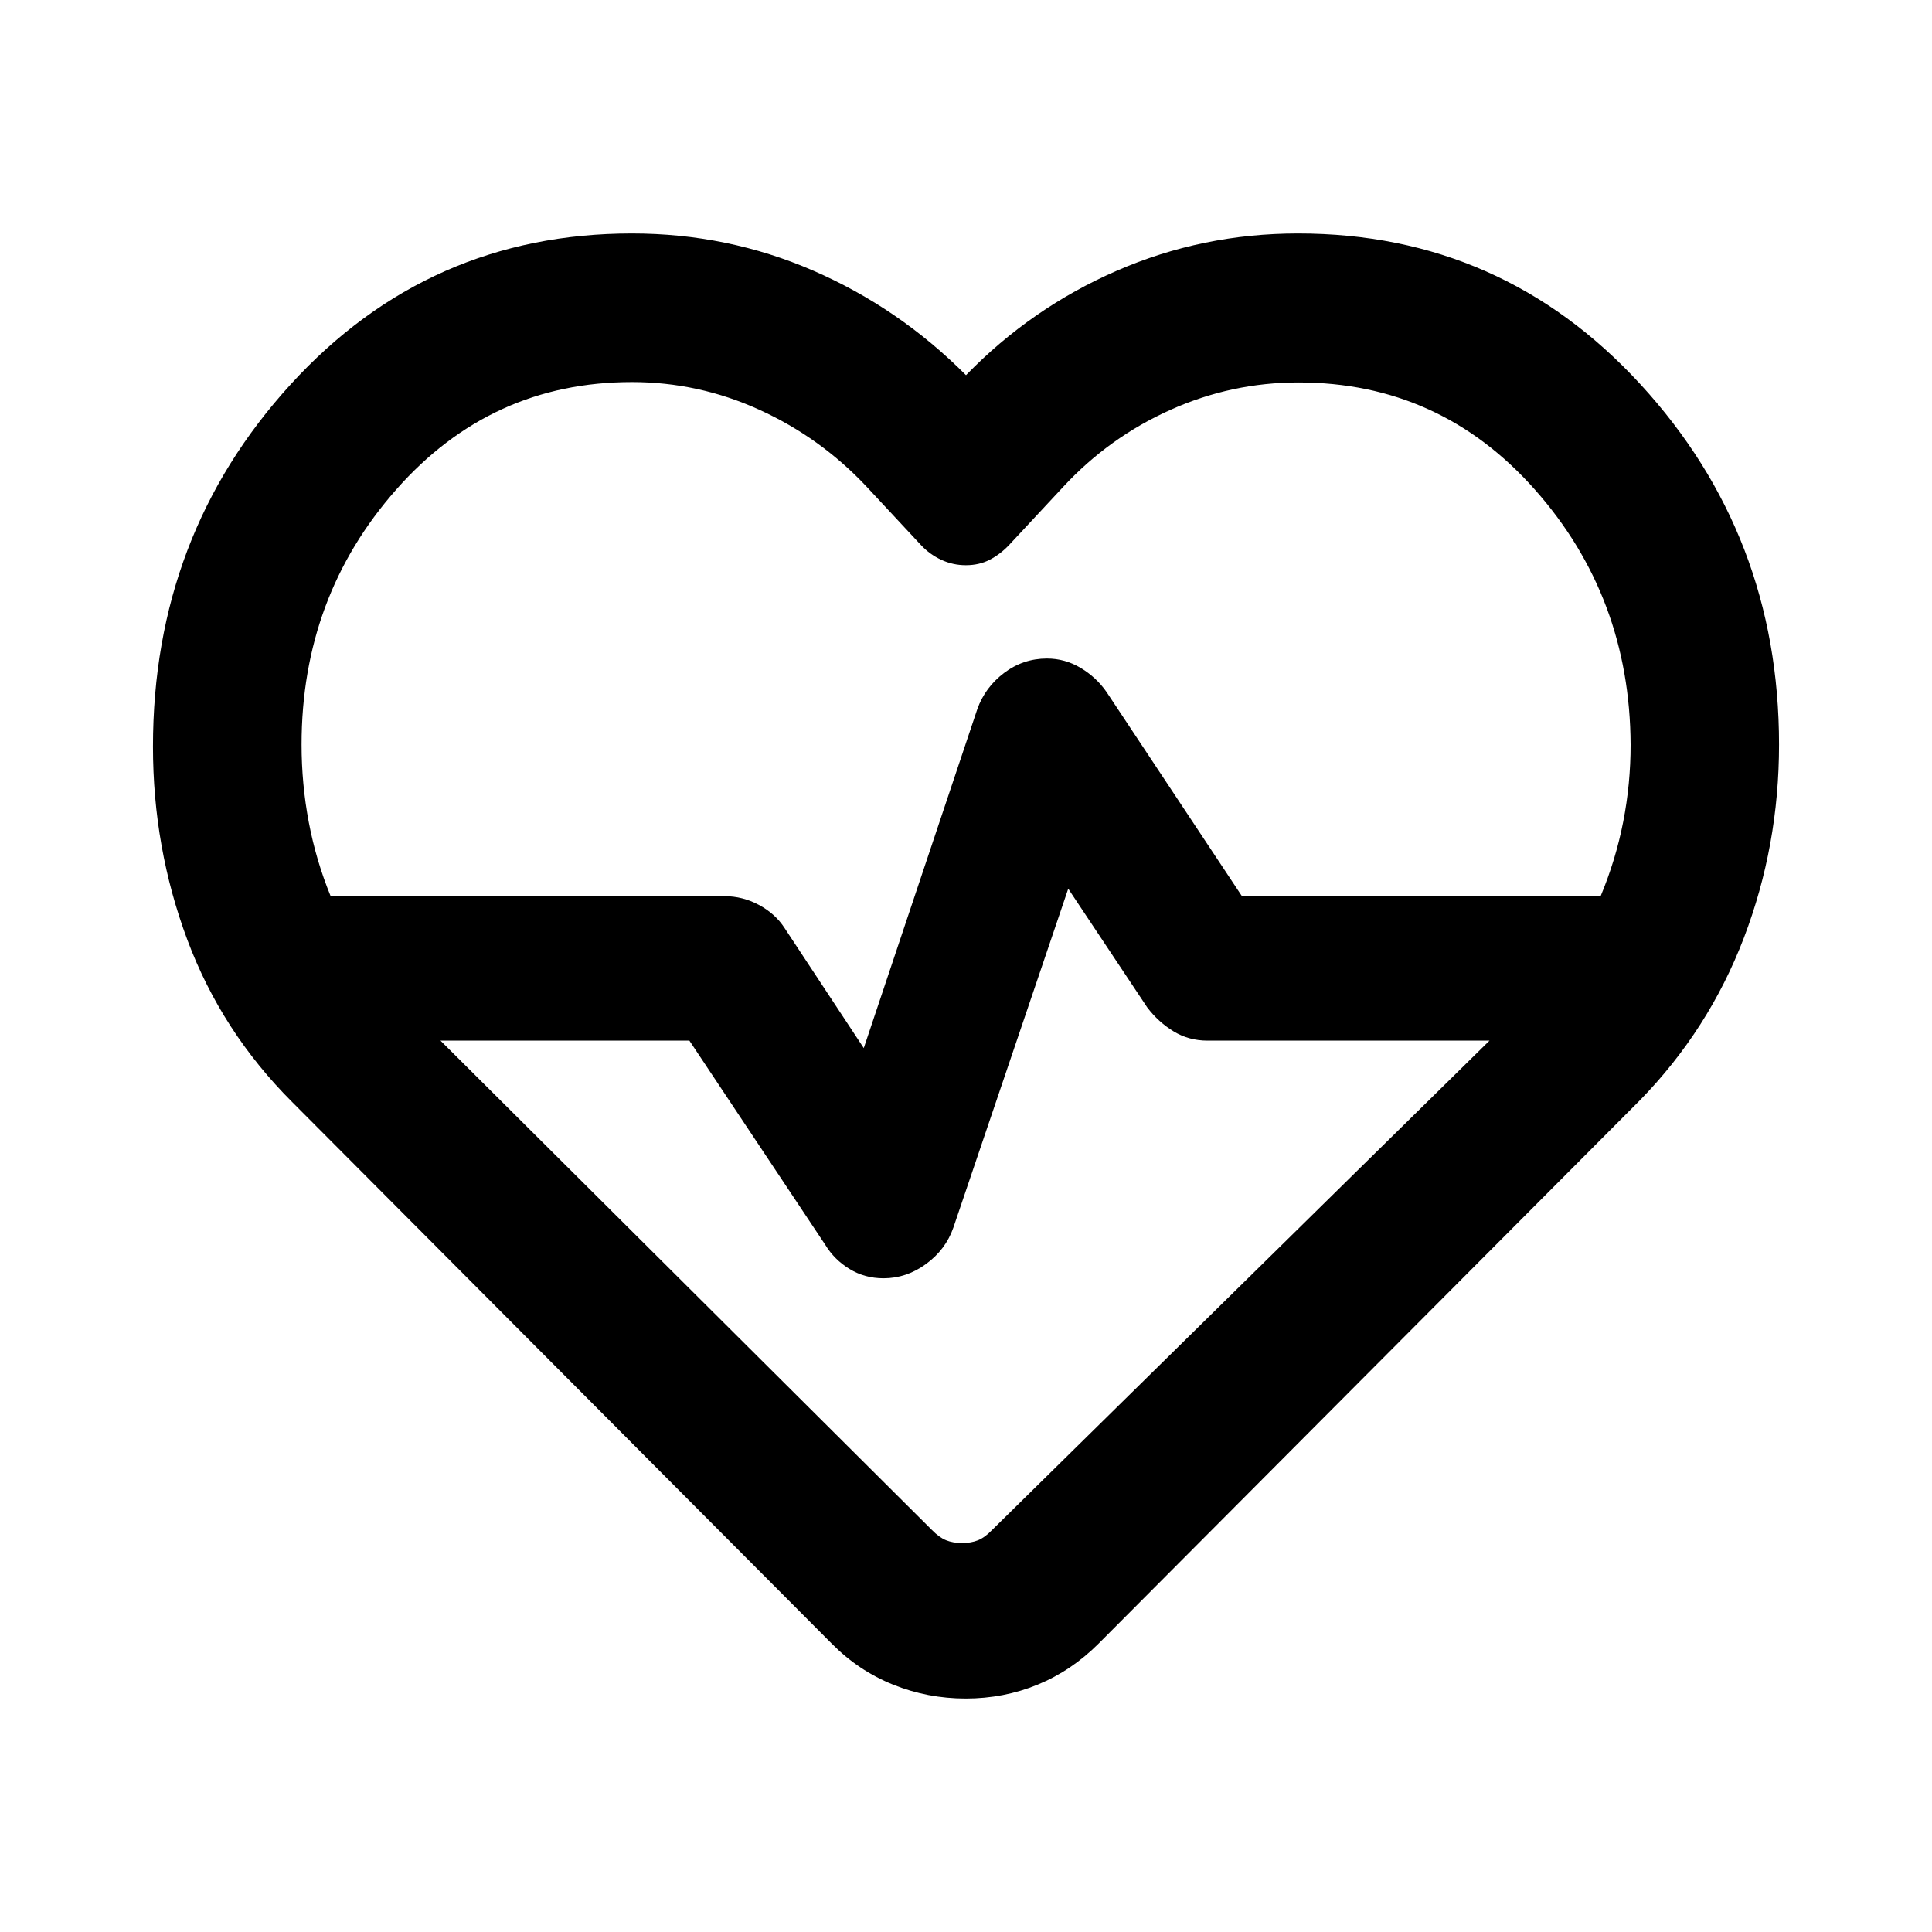 <svg xmlns="http://www.w3.org/2000/svg" height="40" viewBox="0 -960 960 960" width="40"><path d="M480-481.83Zm-.13 365.82q-18.91 0-36.08-6.9-17.18-6.9-30.5-20.38l-268-269q-35.16-35.08-52.22-80.77-17.06-45.69-17.06-95.96 0-105.05 68.45-180.01T314-843.99q47.58 0 90.13 18.49 42.55 18.48 75.87 51.92 32.48-33.43 74.98-51.92 42.5-18.49 90.02-18.49 101.28 0 170.13 74.96 68.86 74.96 68.86 179.03 0 50.28-17.44 95.95-17.44 45.68-51.68 80.76l-269 270q-13.48 13.48-30.29 20.38-16.8 6.9-35.71 6.9Zm40.38-516.77q8.93 0 16.72 4.66 7.78 4.65 12.85 11.95l67.29 101.48h178.23q7.52-18.06 11.21-36.91 3.69-18.85 3.69-38.34-.35-73.52-47.56-126.77-47.2-53.25-117.52-53.25-33.2 0-63.6 13.63-30.41 13.63-53.17 38.15l-27 29q-4.22 4.48-9.5 7.26-5.28 2.77-11.95 2.77-6.46 0-12.25-2.7-5.78-2.7-10.08-7.33l-27-29q-22.94-24.4-53.22-38.18-30.27-13.79-63.39-13.79-69.96 0-117.05 53.34-47.1 53.33-47.1 126.79 0 19.65 3.59 38.6 3.59 18.96 10.86 36.73H360q9.02 0 17.12 4.35 8.11 4.36 12.7 11.43l39.38 59.7 56.41-168.4q3.87-10.88 13.33-18.02 9.47-7.15 21.31-7.15ZM530.8-518.4 473.72-350q-3.79 10.88-13.51 18.02-9.72 7.15-21.21 7.15-9.3 0-16.86-4.62-7.56-4.61-12.05-11.99l-67.53-101.48H218.88l244.23 243.2q3.6 3.68 7 5.06 3.4 1.38 7.94 1.38 4.53 0 7.93-1.38 3.4-1.38 6.93-5.06l247.21-243.2H600q-9.3 0-16.86-4.61-7.56-4.62-13.05-11.84L530.8-518.4Z"/></svg>